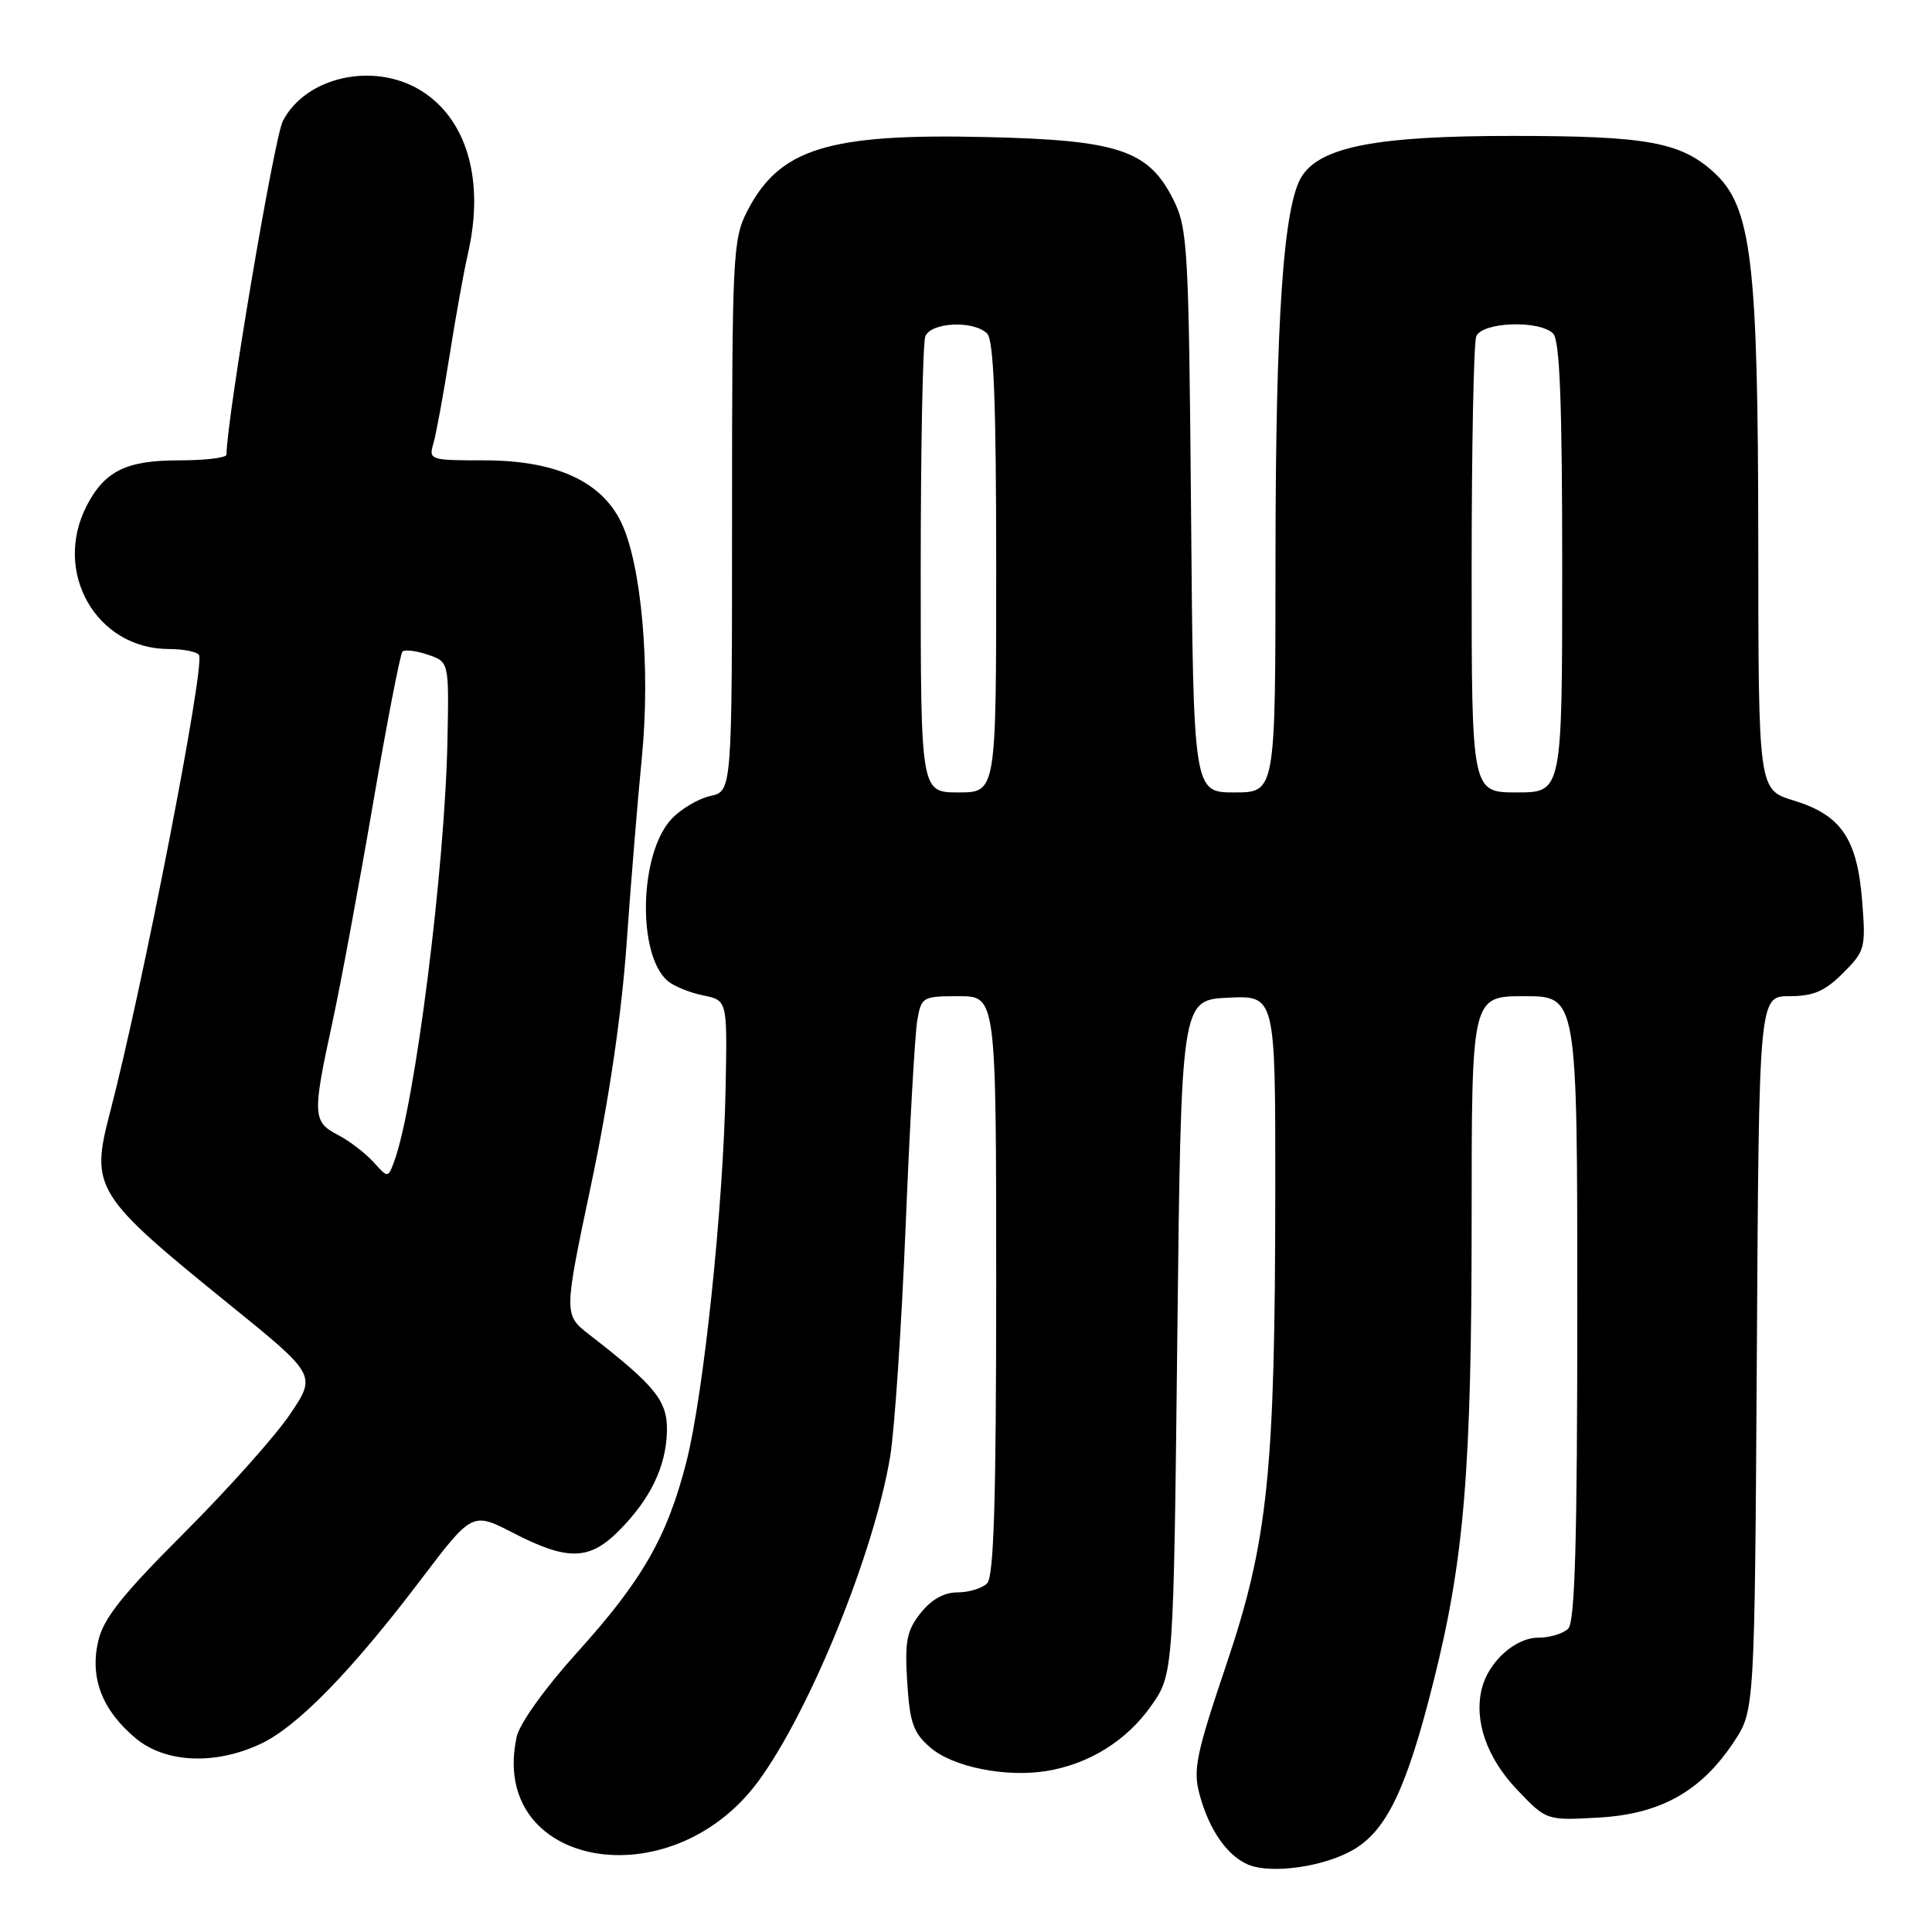 <?xml version="1.0" encoding="UTF-8" standalone="no"?>
<!DOCTYPE svg PUBLIC "-//W3C//DTD SVG 1.1//EN" "http://www.w3.org/Graphics/SVG/1.1/DTD/svg11.dtd" >
<svg xmlns="http://www.w3.org/2000/svg" xmlns:xlink="http://www.w3.org/1999/xlink" version="1.1" viewBox="0 0 256 256">
 <g >
 <path fill="currentColor"
d=" M 179.56 244.96 C 183.84 242.32 186.44 236.79 189.94 222.84 C 194.03 206.58 195.00 194.76 195.00 161.46 C 195.00 132.00 195.00 132.00 202.00 132.00 C 209.00 132.00 209.00 132.00 209.00 173.30 C 209.00 204.09 208.69 214.91 207.80 215.80 C 207.14 216.46 205.36 217.00 203.84 217.00 C 200.78 217.00 197.24 220.18 196.35 223.74 C 195.29 227.98 197.00 232.91 201.00 237.12 C 204.91 241.23 204.91 241.23 211.82 240.84 C 220.02 240.38 225.40 237.37 229.74 230.82 C 232.50 226.65 232.50 226.65 232.79 179.32 C 233.07 132.00 233.07 132.00 237.11 132.00 C 240.29 132.00 241.81 131.34 244.21 128.94 C 247.14 126.01 247.24 125.62 246.74 119.32 C 246.08 111.11 243.95 107.99 237.67 106.07 C 233.00 104.65 233.00 104.65 232.98 72.07 C 232.96 34.49 232.11 27.38 227.07 22.81 C 222.67 18.82 218.17 18.01 200.43 18.01 C 182.57 18.00 175.08 19.42 172.53 23.31 C 170.06 27.08 169.02 42.18 169.01 74.25 C 169.00 105.00 169.00 105.00 163.57 105.00 C 158.13 105.00 158.13 105.00 157.82 67.75 C 157.52 32.86 157.37 30.25 155.50 26.50 C 152.20 19.89 148.24 18.56 130.65 18.16 C 109.69 17.67 103.24 19.68 98.98 28.04 C 97.11 31.70 97.00 34.03 97.00 68.38 C 97.00 104.84 97.00 104.84 94.13 105.47 C 92.54 105.82 90.23 107.19 88.98 108.52 C 84.69 113.09 84.40 126.59 88.51 130.01 C 89.34 130.70 91.44 131.55 93.19 131.90 C 96.37 132.55 96.37 132.55 96.15 144.03 C 95.86 159.78 93.24 184.73 90.95 193.71 C 88.40 203.68 85.10 209.42 76.42 219.02 C 72.23 223.66 68.86 228.36 68.47 230.11 C 64.67 247.45 88.83 251.89 100.50 236.00 C 107.33 226.69 115.86 205.68 117.95 193.00 C 118.54 189.43 119.46 175.70 120.00 162.50 C 120.54 149.30 121.23 137.04 121.54 135.25 C 122.07 132.09 122.24 132.00 127.05 132.00 C 132.00 132.00 132.00 132.00 132.00 170.30 C 132.00 198.76 131.69 208.91 130.80 209.80 C 130.14 210.46 128.37 211.00 126.87 211.00 C 125.09 211.00 123.39 211.95 121.98 213.75 C 120.14 216.08 119.87 217.47 120.21 222.88 C 120.55 228.30 121.02 229.62 123.29 231.57 C 126.27 234.14 133.26 235.54 138.65 234.67 C 144.28 233.76 149.26 230.67 152.50 226.08 C 155.50 221.83 155.50 221.83 156.00 177.17 C 156.50 132.50 156.50 132.50 162.75 132.20 C 169.00 131.90 169.00 131.90 168.98 157.70 C 168.96 195.15 168.03 204.18 162.47 220.64 C 158.49 232.44 158.06 234.51 158.95 237.78 C 160.20 242.43 162.58 245.87 165.36 247.06 C 168.47 248.39 175.75 247.32 179.56 244.96 Z  M 34.50 231.09 C 39.37 228.82 46.51 221.51 55.69 209.41 C 62.58 200.32 62.58 200.32 68.04 203.14 C 75.18 206.82 78.07 206.77 81.95 202.89 C 86.14 198.71 88.25 194.37 88.37 189.70 C 88.48 185.64 86.91 183.69 78.09 176.85 C 74.69 174.20 74.69 174.20 78.35 156.85 C 80.71 145.67 82.37 134.34 83.03 125.00 C 83.59 117.03 84.50 105.94 85.05 100.36 C 86.22 88.48 84.99 74.69 82.28 69.15 C 79.63 63.73 73.57 61.00 64.17 61.00 C 56.96 61.00 56.78 60.94 57.43 58.75 C 57.79 57.51 58.75 52.30 59.56 47.17 C 60.37 42.04 61.46 35.96 61.99 33.67 C 64.25 23.89 61.88 15.73 55.71 11.96 C 49.48 8.17 40.52 10.17 37.48 16.03 C 36.33 18.27 30.07 55.29 30.01 60.25 C 30.00 60.66 27.18 61.00 23.72 61.00 C 16.73 61.00 13.88 62.40 11.49 67.01 C 6.94 75.82 12.78 86.00 22.39 86.00 C 24.31 86.00 26.10 86.36 26.37 86.79 C 27.21 88.15 18.88 130.93 14.58 147.39 C 11.95 157.43 12.53 158.37 30.21 172.70 C 41.93 182.19 41.93 182.19 38.47 187.34 C 36.57 190.18 30.26 197.26 24.44 203.08 C 16.12 211.40 13.68 214.47 13.00 217.51 C 11.90 222.37 13.54 226.59 17.94 230.30 C 21.87 233.60 28.44 233.92 34.50 231.09 Z  M 122.00 75.58 C 122.00 59.40 122.27 45.45 122.61 44.58 C 123.33 42.69 129.02 42.42 130.80 44.20 C 131.68 45.08 132.00 53.36 132.00 75.20 C 132.00 105.00 132.00 105.00 127.00 105.00 C 122.00 105.00 122.00 105.00 122.00 75.58 Z  M 195.00 75.58 C 195.00 59.40 195.27 45.45 195.61 44.58 C 196.34 42.66 203.97 42.37 205.80 44.20 C 206.68 45.08 207.00 53.36 207.00 75.20 C 207.00 105.00 207.00 105.00 201.00 105.00 C 195.00 105.00 195.00 105.00 195.00 75.58 Z  M 49.46 153.95 C 48.38 152.77 46.27 151.15 44.75 150.37 C 41.44 148.66 41.39 147.67 44.00 135.69 C 45.10 130.63 47.52 117.59 49.39 106.69 C 51.26 95.80 53.03 86.64 53.33 86.34 C 53.63 86.04 55.14 86.22 56.69 86.75 C 59.50 87.70 59.50 87.70 59.29 98.10 C 58.96 115.08 54.98 146.47 52.22 153.93 C 51.41 156.11 51.41 156.11 49.46 153.95 Z "/>
</g>
</svg>